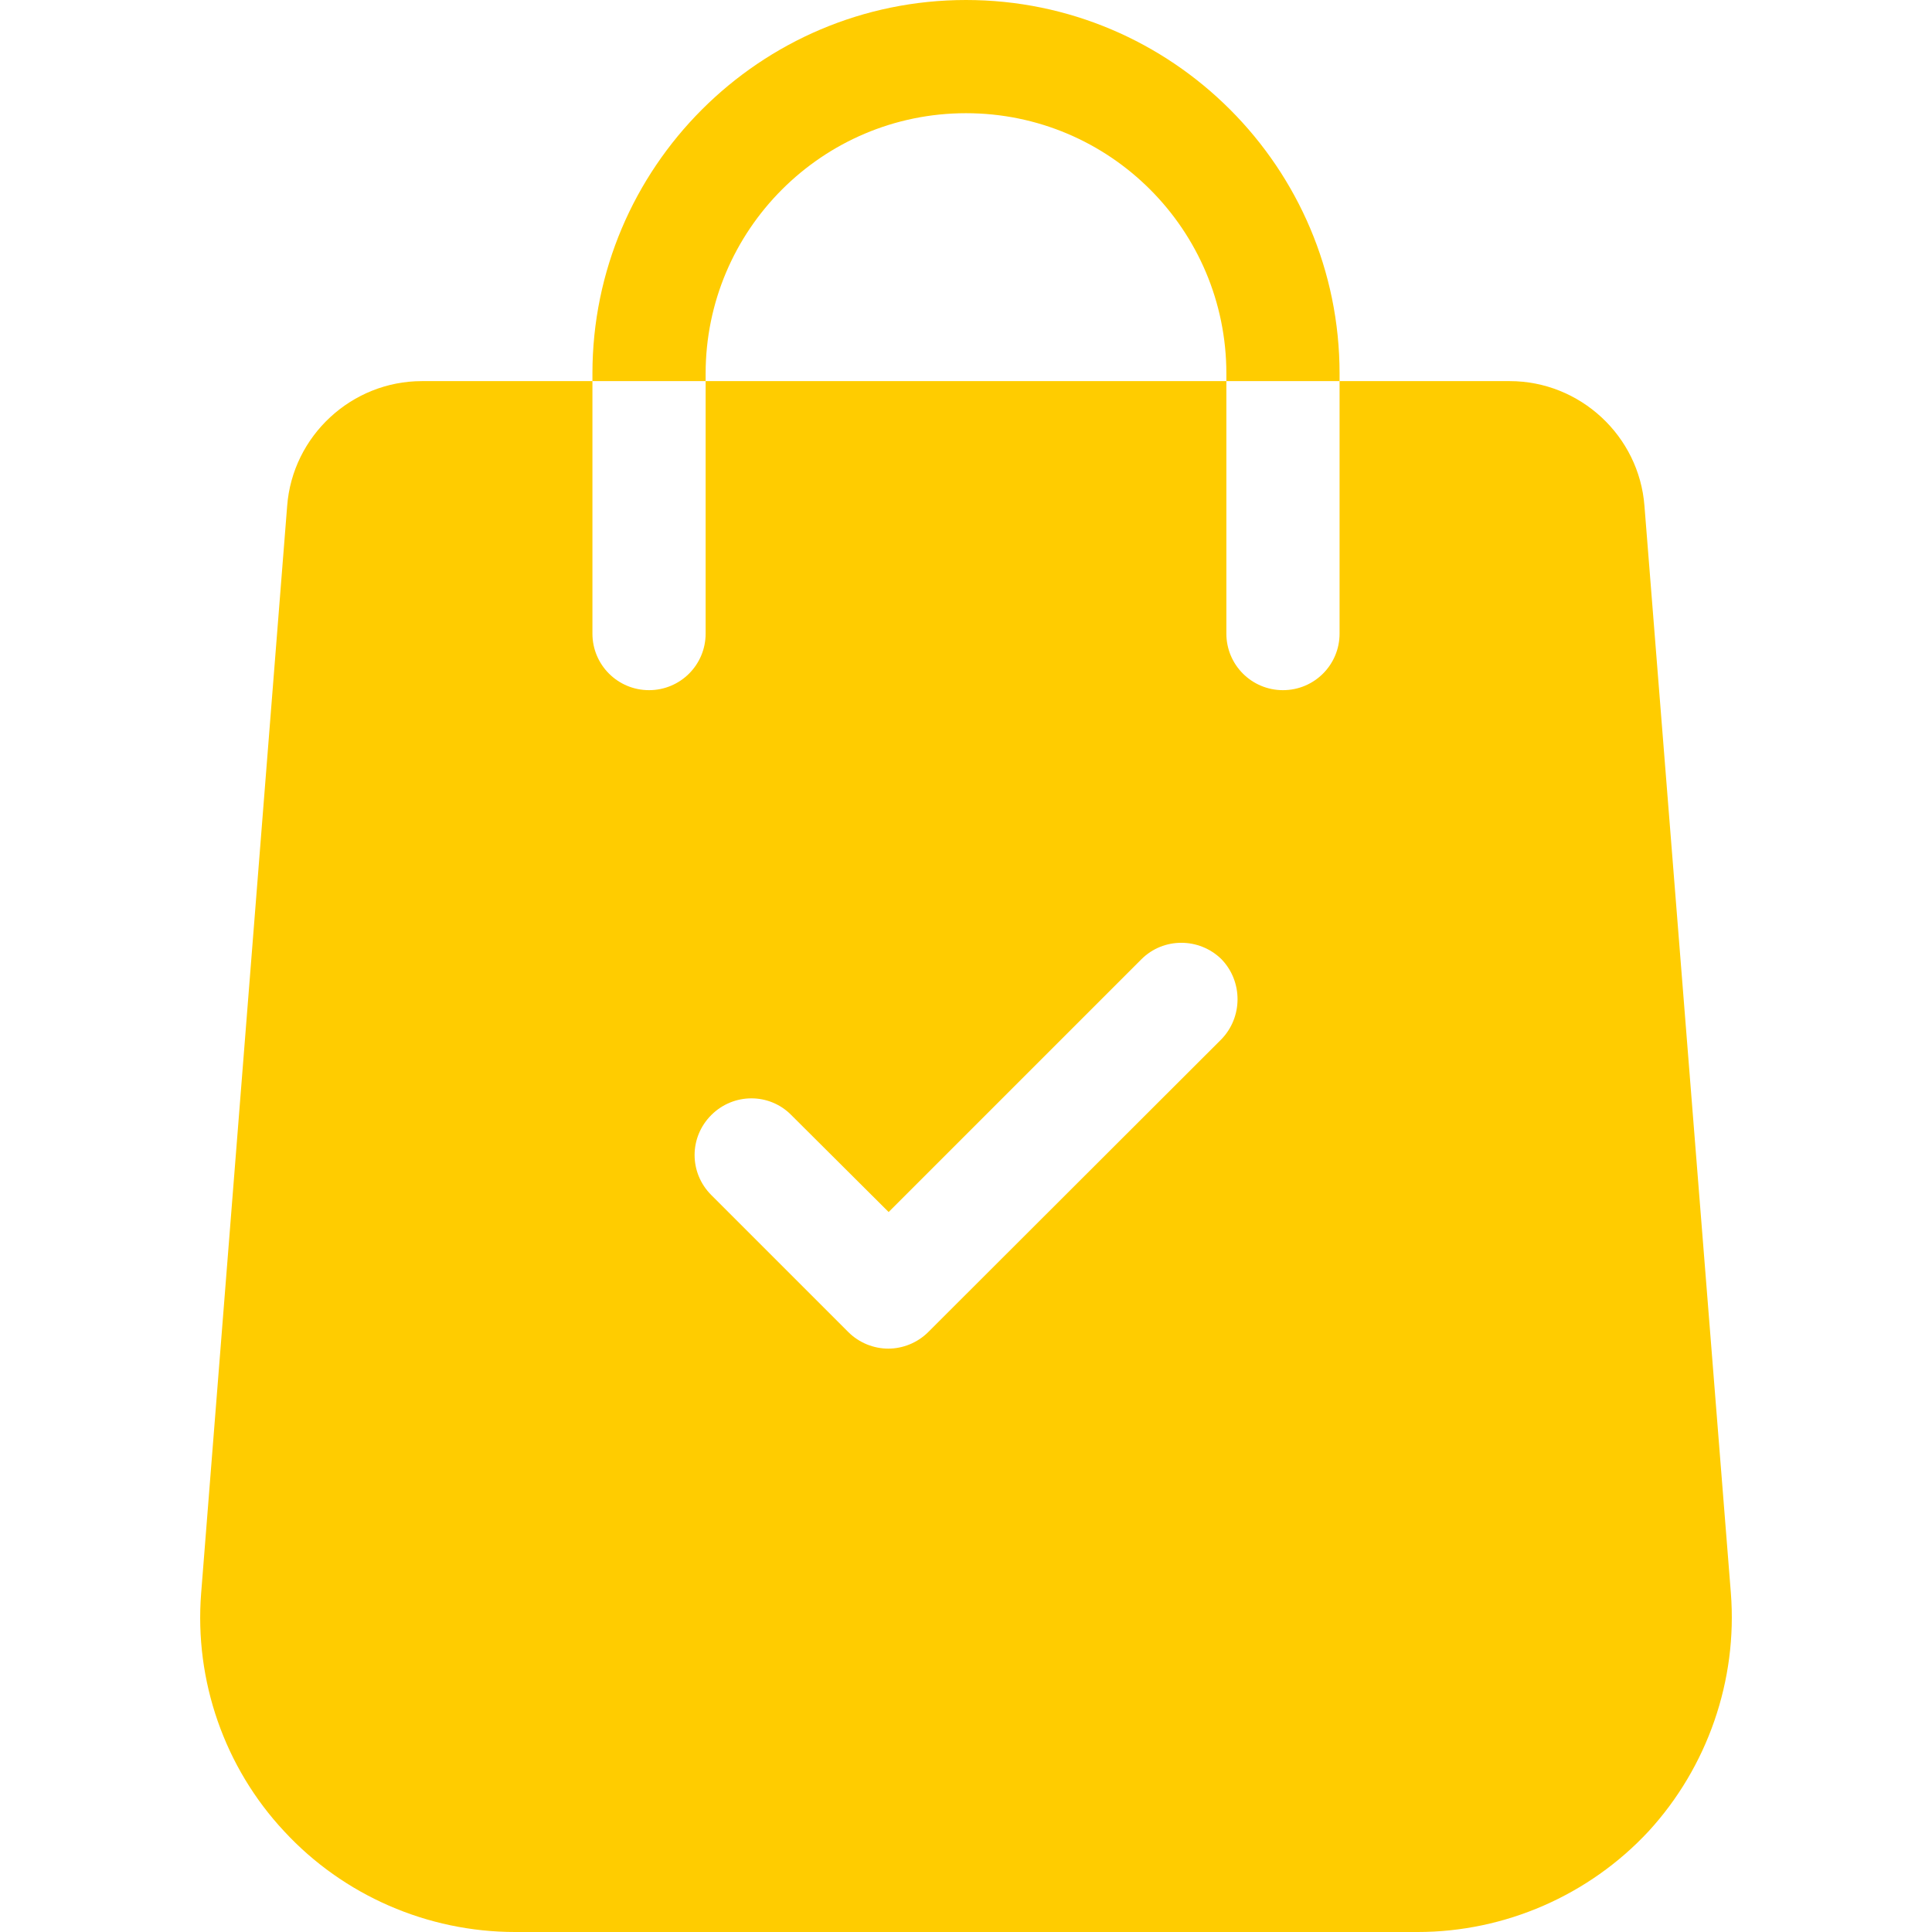 <?xml version="1.0" encoding="utf-8"?>
<!-- Generator: Adobe Illustrator 22.1.0, SVG Export Plug-In . SVG Version: 6.00 Build 0)  -->
<svg version="1.1" id="Capa_1" xmlns="http://www.w3.org/2000/svg" xmlns:xlink="http://www.w3.org/1999/xlink" x="0px" y="0px"
	 viewBox="0 0 512 512" style="enable-background:new 0 0 512 512;" xml:space="preserve">
<style type="text/css">
	.st0{fill:#FFCC00;}
</style>
<g>
	<g>
		<path class="st0" d="M458.7,422.2l-22.9-288.1c-1.4-18.6-17.1-33.1-35.7-33.1H355v66.9c0,8.3-6.7,15-15,15c-8.3,0-15-6.7-15-15
			V101H187v66.9c0,8.3-6.7,15-15,15c-8.3,0-15-6.7-15-15V101h-45.2c-18.6,0-34.3,14.5-35.7,33.1L53.3,422.3
			c-1.8,23.1,6.2,46.1,22,63c15.7,17,38,26.7,61.2,26.7h239.2c23.1,0,45.4-9.7,61.2-26.7C452.5,468.3,460.5,445.3,458.7,422.2z
			 M323.6,275.5L246,353c-2.9,2.9-6.8,4.4-10.6,4.4c-3.8,0-7.7-1.5-10.6-4.4l-36.3-36.3c-5.9-5.9-5.9-15.3,0-21.2s15.4-5.9,21.2,0
			l25.8,25.7l67-67c5.8-5.8,15.3-5.8,21.2,0C329.4,260.1,329.4,269.6,323.6,275.5z"/>
	</g>
</g>
<g>
	<g>
		<path class="st0" d="M256,0c-54.6,0-99,44.4-99,99v2h30v-2c0-38,30.9-69,69-69s69,30.9,69,69v2h30v-2C355,44.4,310.6,0,256,0z"/>
	</g>
</g>
</svg>
